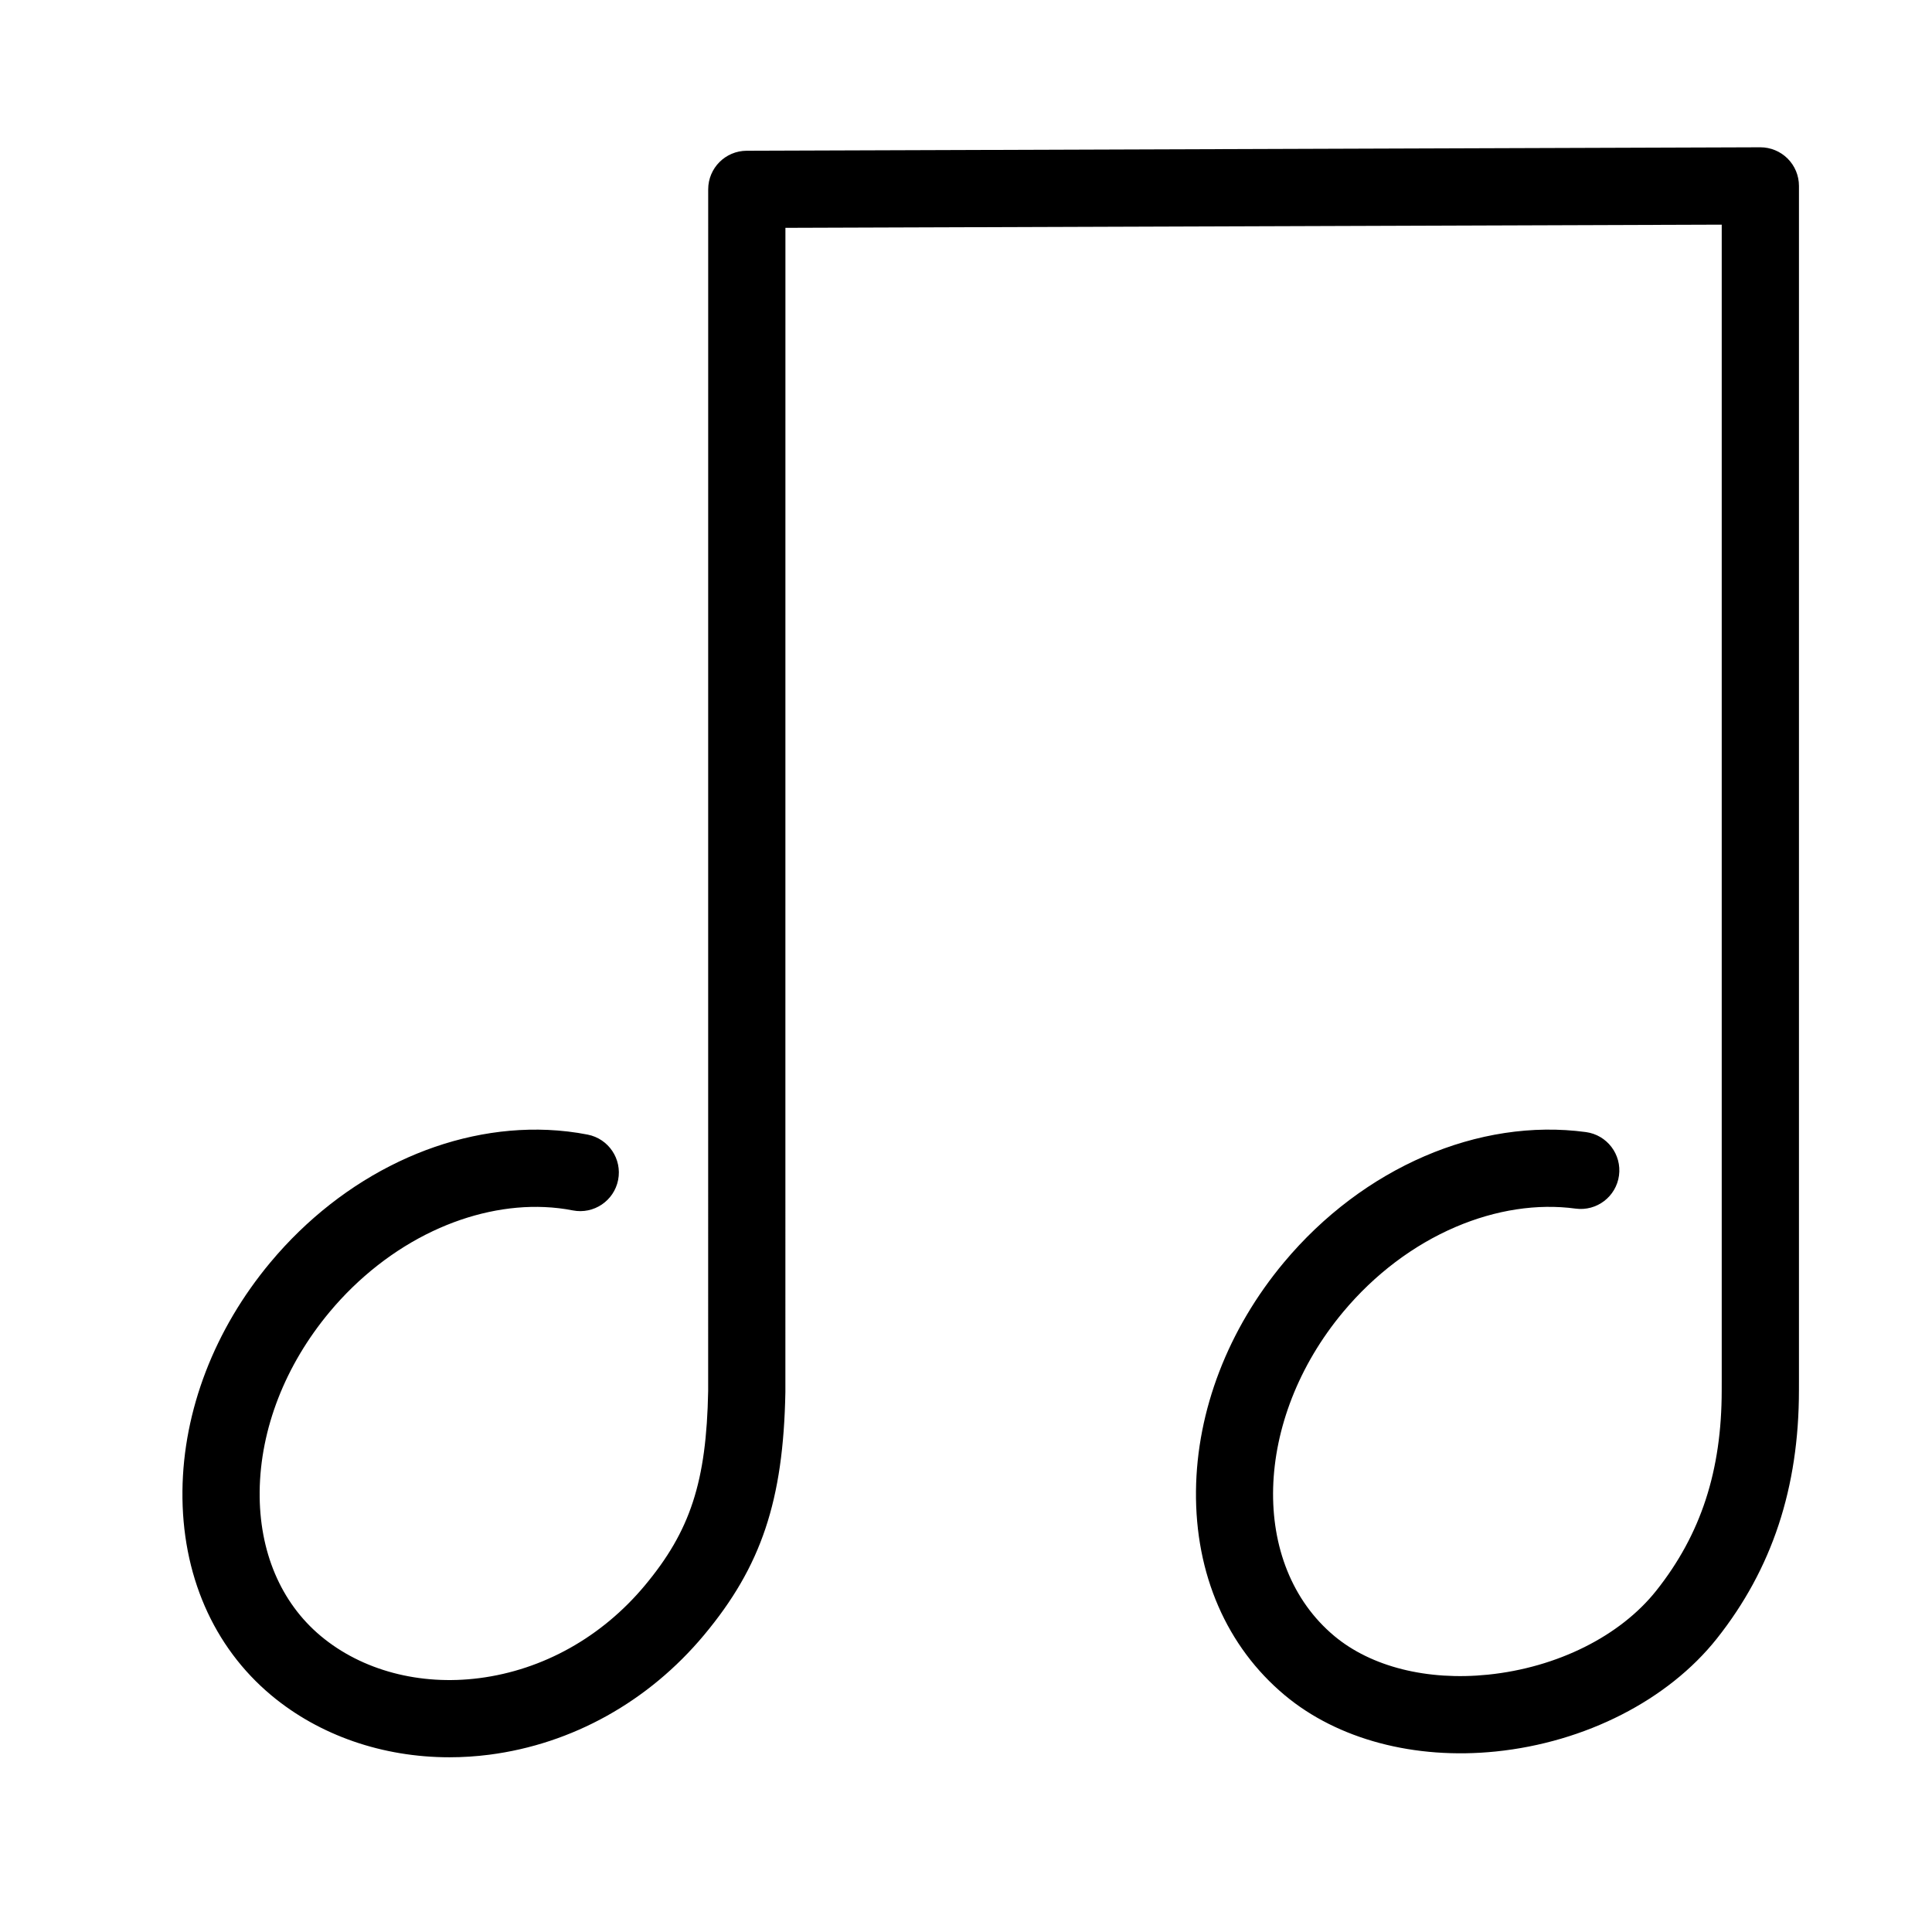 <?xml version="1.0" standalone="no"?><!DOCTYPE svg PUBLIC "-//W3C//DTD SVG 1.1//EN" "http://www.w3.org/Graphics/SVG/1.1/DTD/svg11.dtd"><svg t="1547621464371" class="icon" style="" viewBox="0 0 1024 1024" version="1.1" xmlns="http://www.w3.org/2000/svg" p-id="1198" xmlns:xlink="http://www.w3.org/1999/xlink" width="200" height="200"><defs><style type="text/css"></style></defs><path d="M953.485 98.533l0 633.682-0.01 4.625c0.01 51.656-14.224 94.727-43.521 131.659-25.869 32.592-69.646 54.952-117.097 59.822-43.122 4.421-83.891-6.426-111.847-29.768-30.842-25.736-47.574-64.233-47.113-108.389 0.45-42.6 16.997-85.6 46.612-121.067 41.976-50.275 103.303-76.738 160.055-69.073 11.205 1.514 19.054 11.829 17.539 23.024-1.514 11.205-11.819 19.054-23.024 17.539-20.272-2.742-42.242 0.614-63.527 9.711-22.41 9.578-43.03 25.153-59.628 45.036-47.666 57.09-49.763 134.166-4.687 171.803 19.545 16.312 49.231 23.761 81.445 20.466 36.706-3.766 70.056-20.425 89.202-44.555 23.659-29.809 34.67-63.568 34.659-106.25l0.01-4.615 0-613.114-496.263 1.688-0.02 616.716 0 0.379c-1.064 57.489-12.75 92.394-43.132 128.773-29.389 35.212-69.789 57.725-113.771 63.404-7.071 0.911-14.132 1.361-21.111 1.361-35.335 0.01-68.909-11.512-94.451-32.828-30.832-25.757-47.563-64.243-47.103-108.399 0.44-42.6 16.997-85.6 46.601-121.067 38.65-46.294 93.602-72.542 147.049-70.23 7.153 0.317 14.265 1.156 21.131 2.497 11.082 2.18 18.317 12.935 16.138 24.027-2.18 11.093-12.935 18.317-24.027 16.148-4.85-0.962-9.906-1.555-15.012-1.77-19.269-0.849-39.725 3.571-59.168 12.75-20.466 9.67-39.377 24.467-54.685 42.815-23.577 28.233-36.757 62.064-37.105 95.26-0.327 31.63 11.185 58.82 32.418 76.543 21.858 18.246 52.506 26.381 84.075 22.298 33.728-4.359 64.837-21.766 87.605-49.037 24.211-29.011 32.705-55.044 33.616-103.119l0.02-636.916c0-11.277 9.118-20.425 20.394-20.466l537.195-1.832 0.072 0c5.413 0 10.612 2.149 14.449 5.966C951.326 87.881 953.485 93.089 953.485 98.533z" p-id="1199"></path></svg>
